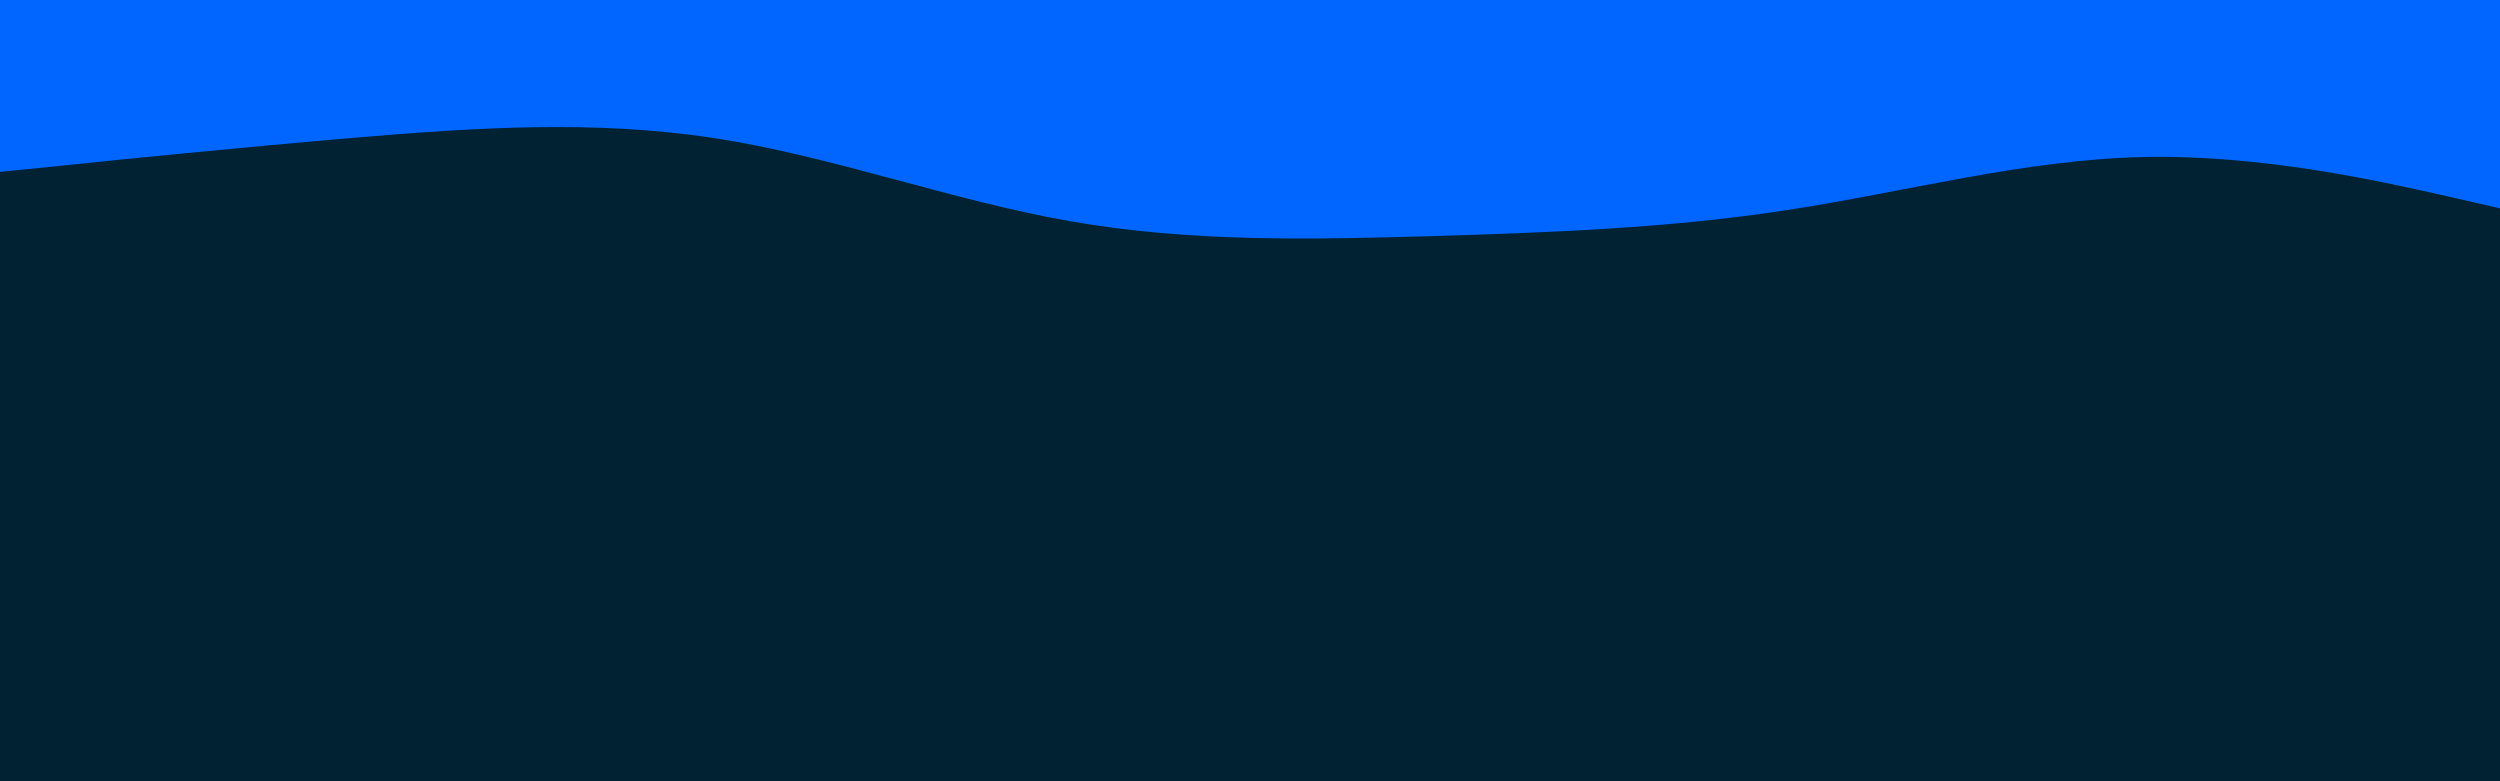 <svg id="visual" viewBox="0 0 960 300" width="960" height="300" xmlns="http://www.w3.org/2000/svg" xmlns:xlink="http://www.w3.org/1999/xlink" version="1.1"><rect x="0" y="0" width="960" height="300" fill="#002233"></rect><path d="M0 66L22.8 63.7C45.7 61.3 91.3 56.7 137 52.8C182.7 49 228.3 46 274 53C319.7 60 365.3 77 411.2 85C457 93 503 92 548.8 90.7C594.7 89.3 640.3 87.7 686 80.7C731.7 73.7 777.3 61.3 823 60.3C868.7 59.3 914.3 69.7 937.2 74.8L960 80L960 0L937.2 0C914.3 0 868.7 0 823 0C777.3 0 731.7 0 686 0C640.3 0 594.7 0 548.8 0C503 0 457 0 411.2 0C365.3 0 319.7 0 274 0C228.3 0 182.7 0 137 0C91.3 0 45.7 0 22.8 0L0 0Z" fill="#0066FF" stroke-linecap="round" stroke-linejoin="miter"></path></svg>